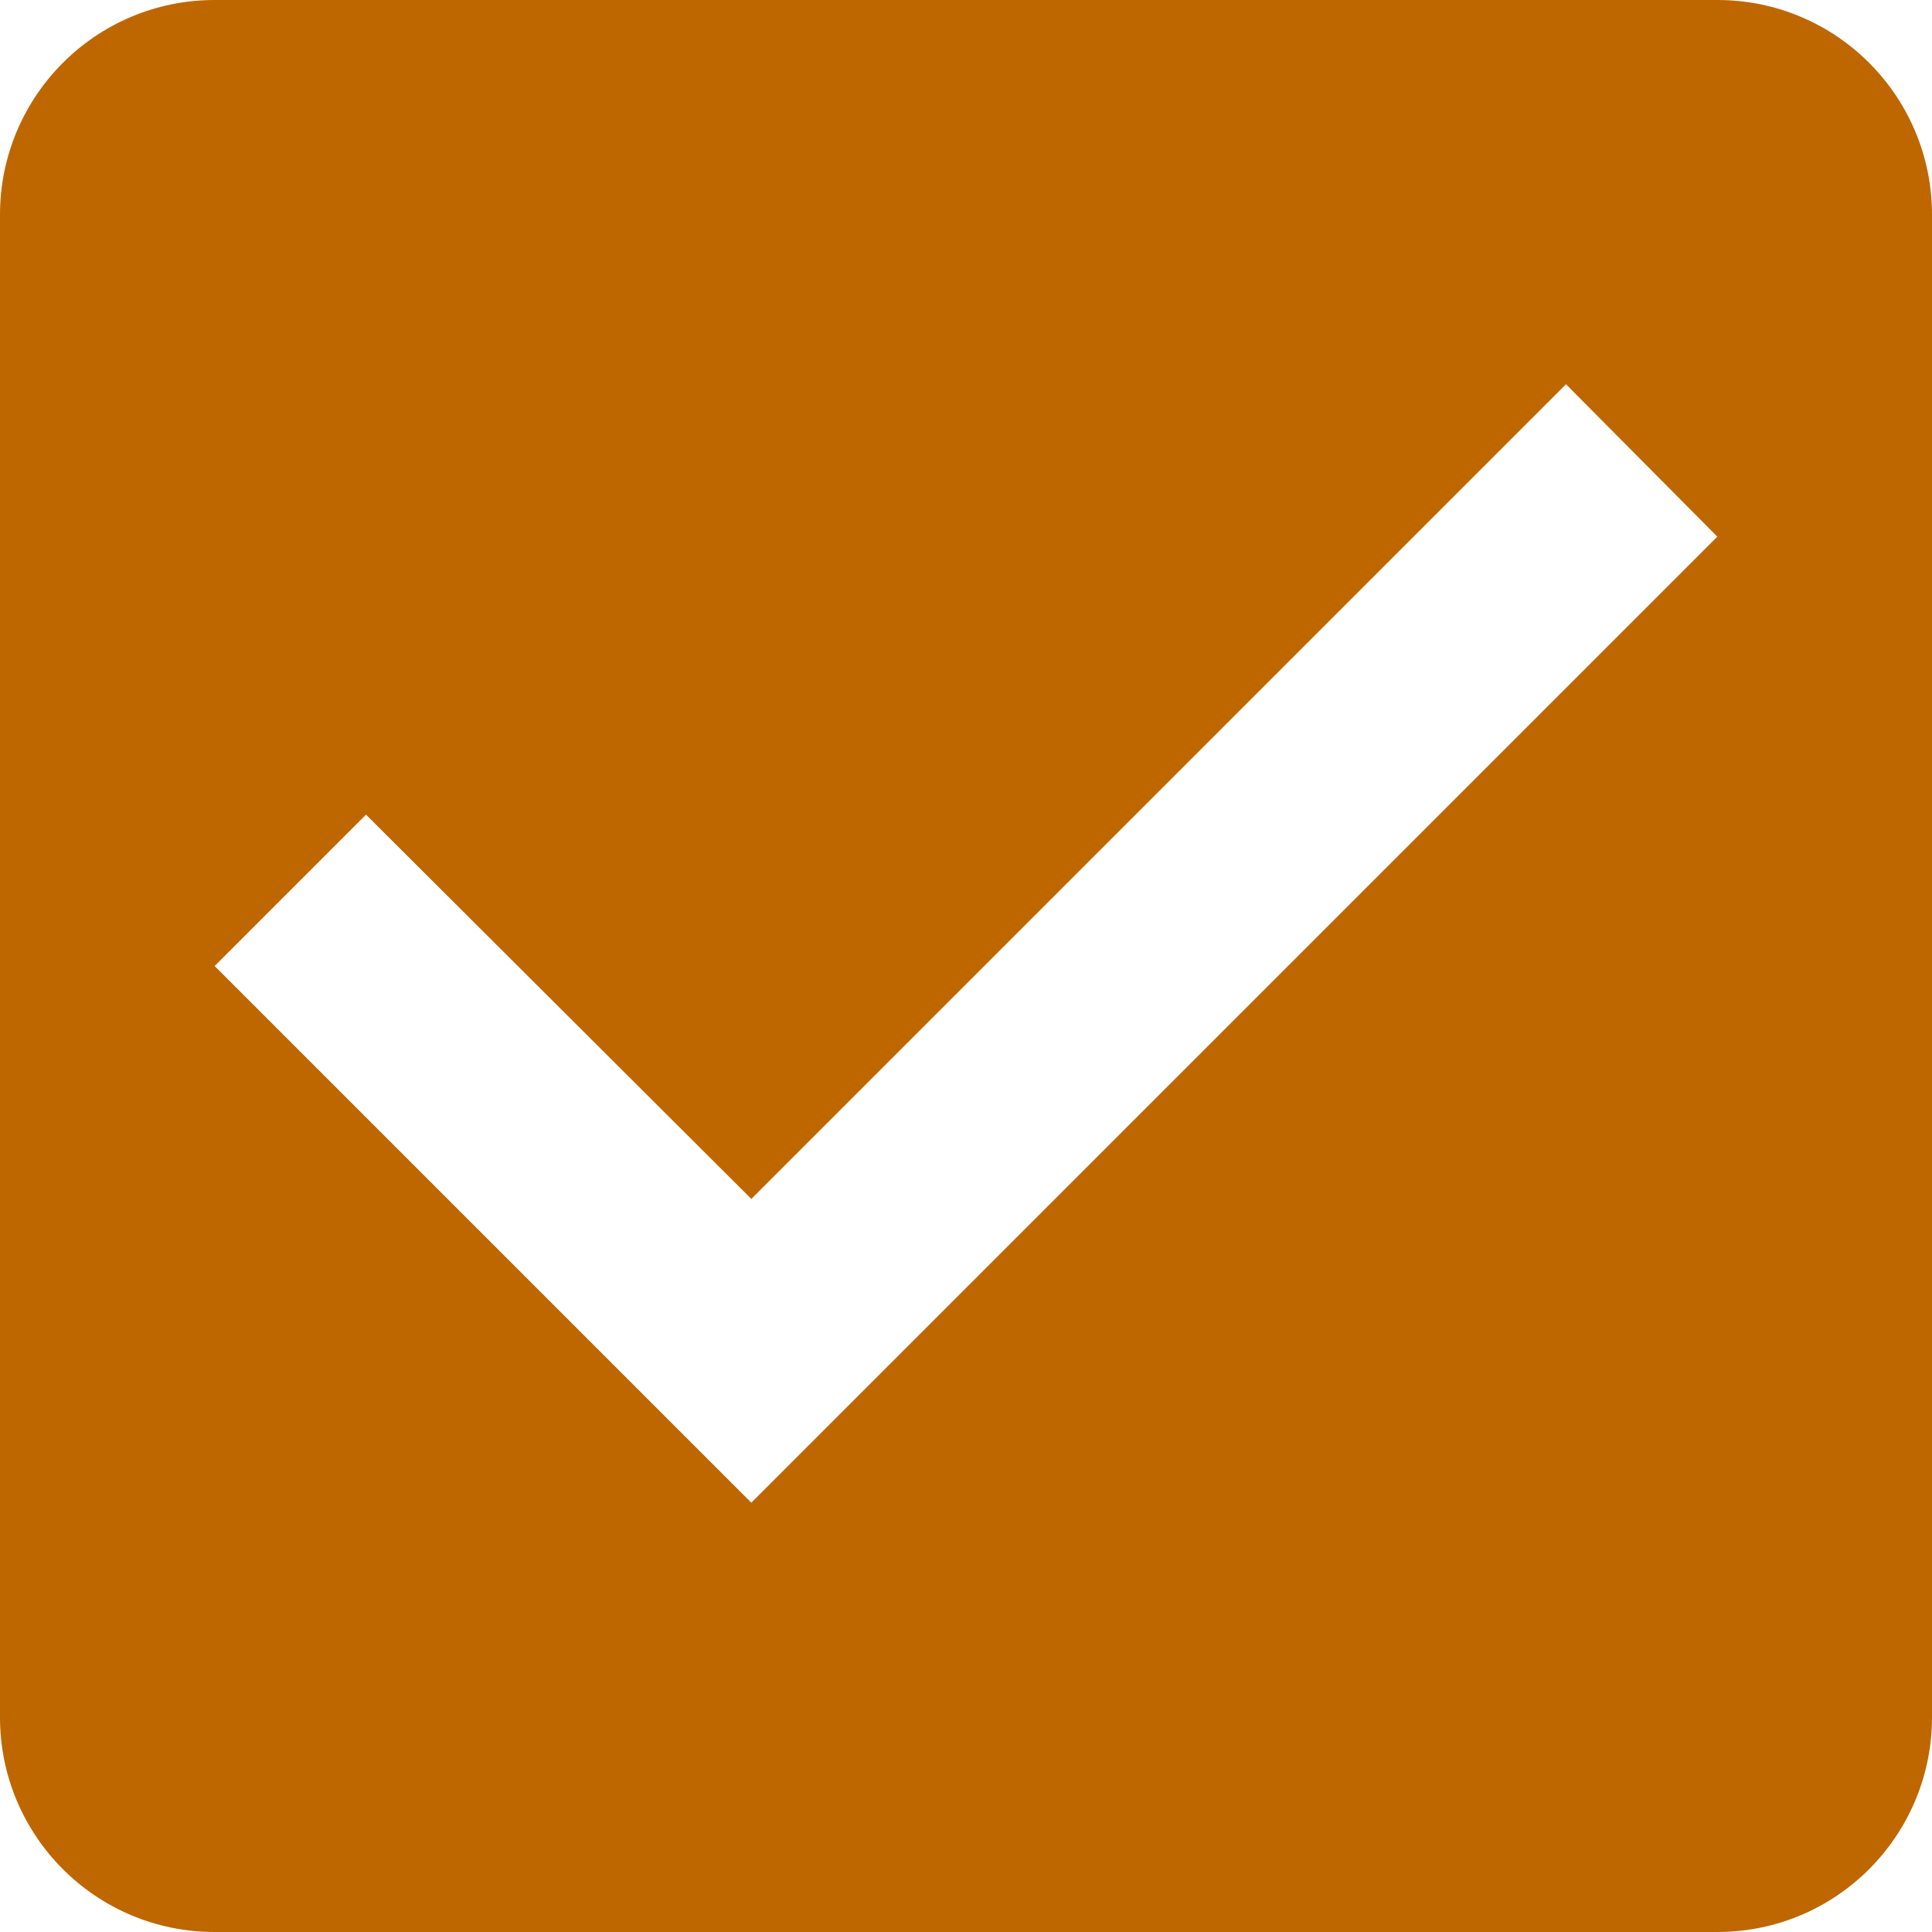 <svg width="600" height="600" viewBox="0 0 600 600" fill="none" xmlns="http://www.w3.org/2000/svg">
<path d="M533.333 0H66.667C29.667 0 0 30 0 66.667V533.333C0 570 29.667 600 66.667 600H533.333C570.333 600 600 570 600 533.333V66.667C600 30 570.333 0 533.333 0ZM233.333 466.667L66.667 300L113.667 253L233.333 372.333L486.333 119.333L533.333 166.667L233.333 466.667Z" fill="#BE6700"/>
</svg>
